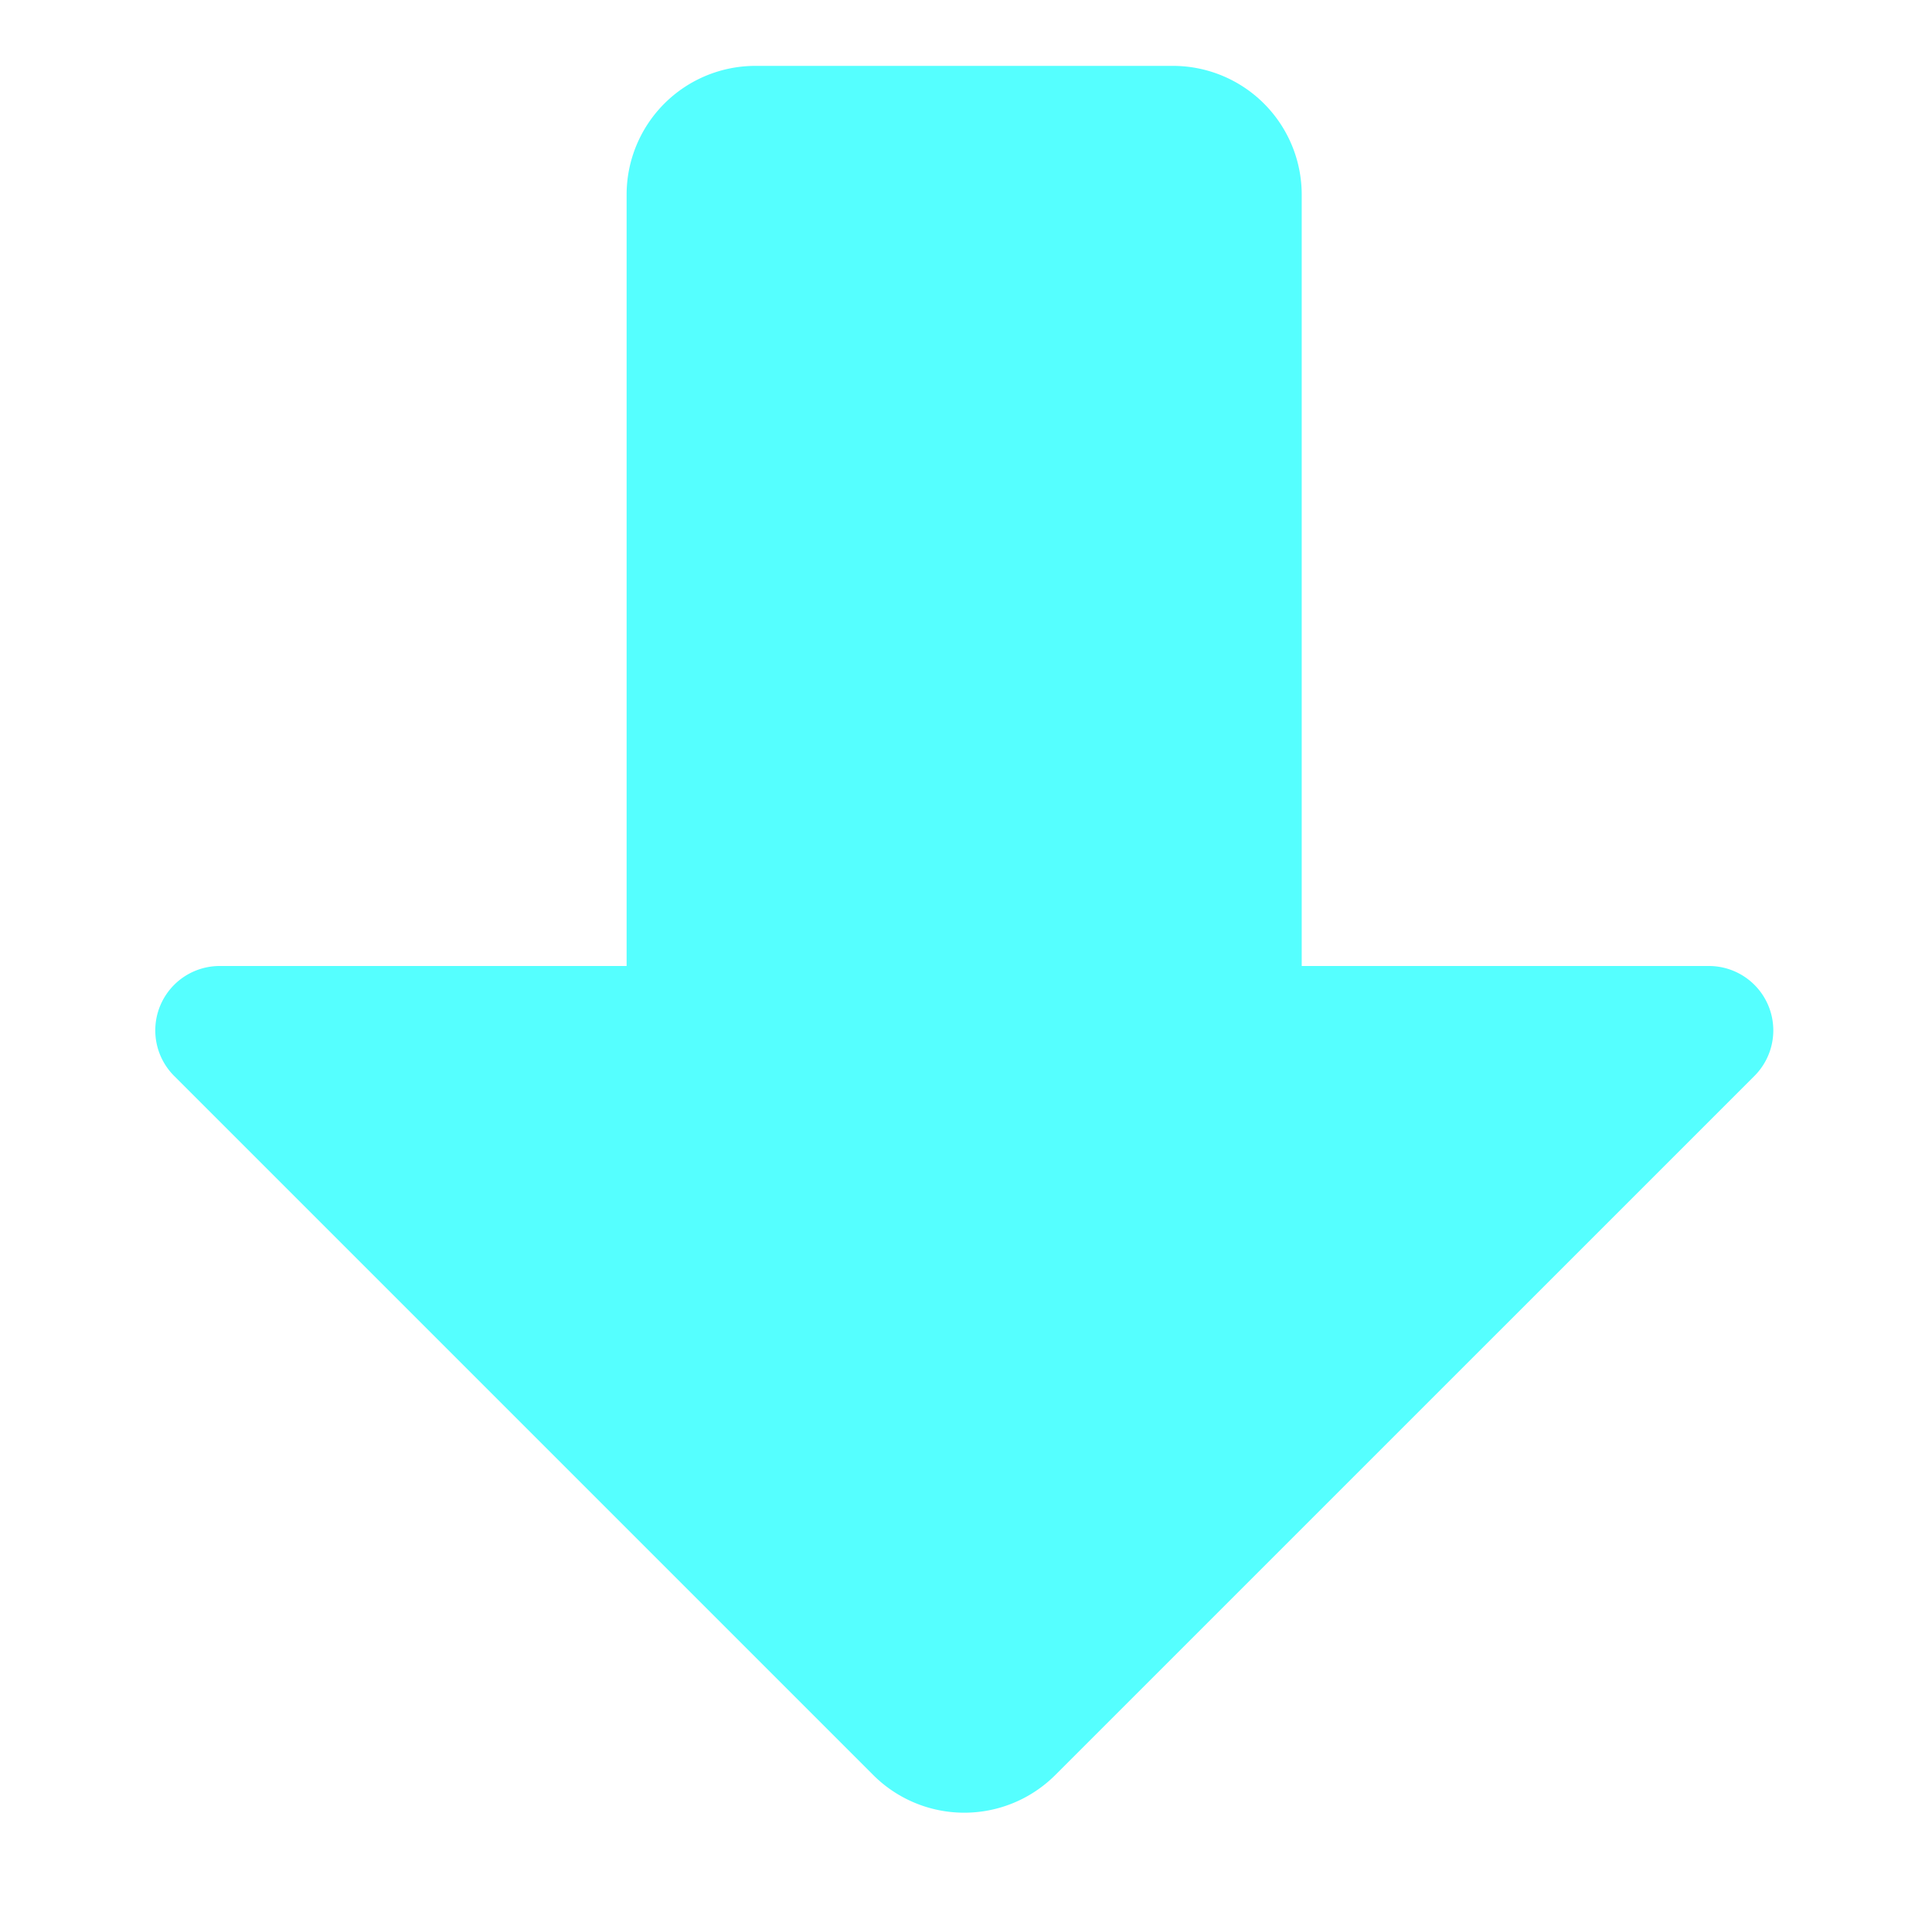<?xml version="1.0" standalone="no"?><!DOCTYPE svg PUBLIC "-//W3C//DTD SVG 1.1//EN" "http://www.w3.org/Graphics/SVG/1.1/DTD/svg11.dtd"><svg t="1726813095361" class="icon" viewBox="0 0 1024 1024" version="1.1" xmlns="http://www.w3.org/2000/svg" p-id="5766" xmlns:xlink="http://www.w3.org/1999/xlink" width="12" height="12"><path d="M689.971 512h215.757a34.133 34.133 0 0 1 24.166 58.266L559.343 940.783a68.267 68.267 0 0 1-96.529 0L92.297 570.266A34.133 34.133 0 0 1 116.395 512h215.723V103.185a68.267 68.267 0 0 1 68.267-68.267h221.286a68.267 68.267 0 0 1 68.267 68.267V512z" fill="#55ffff" p-id="5767"></path></svg>